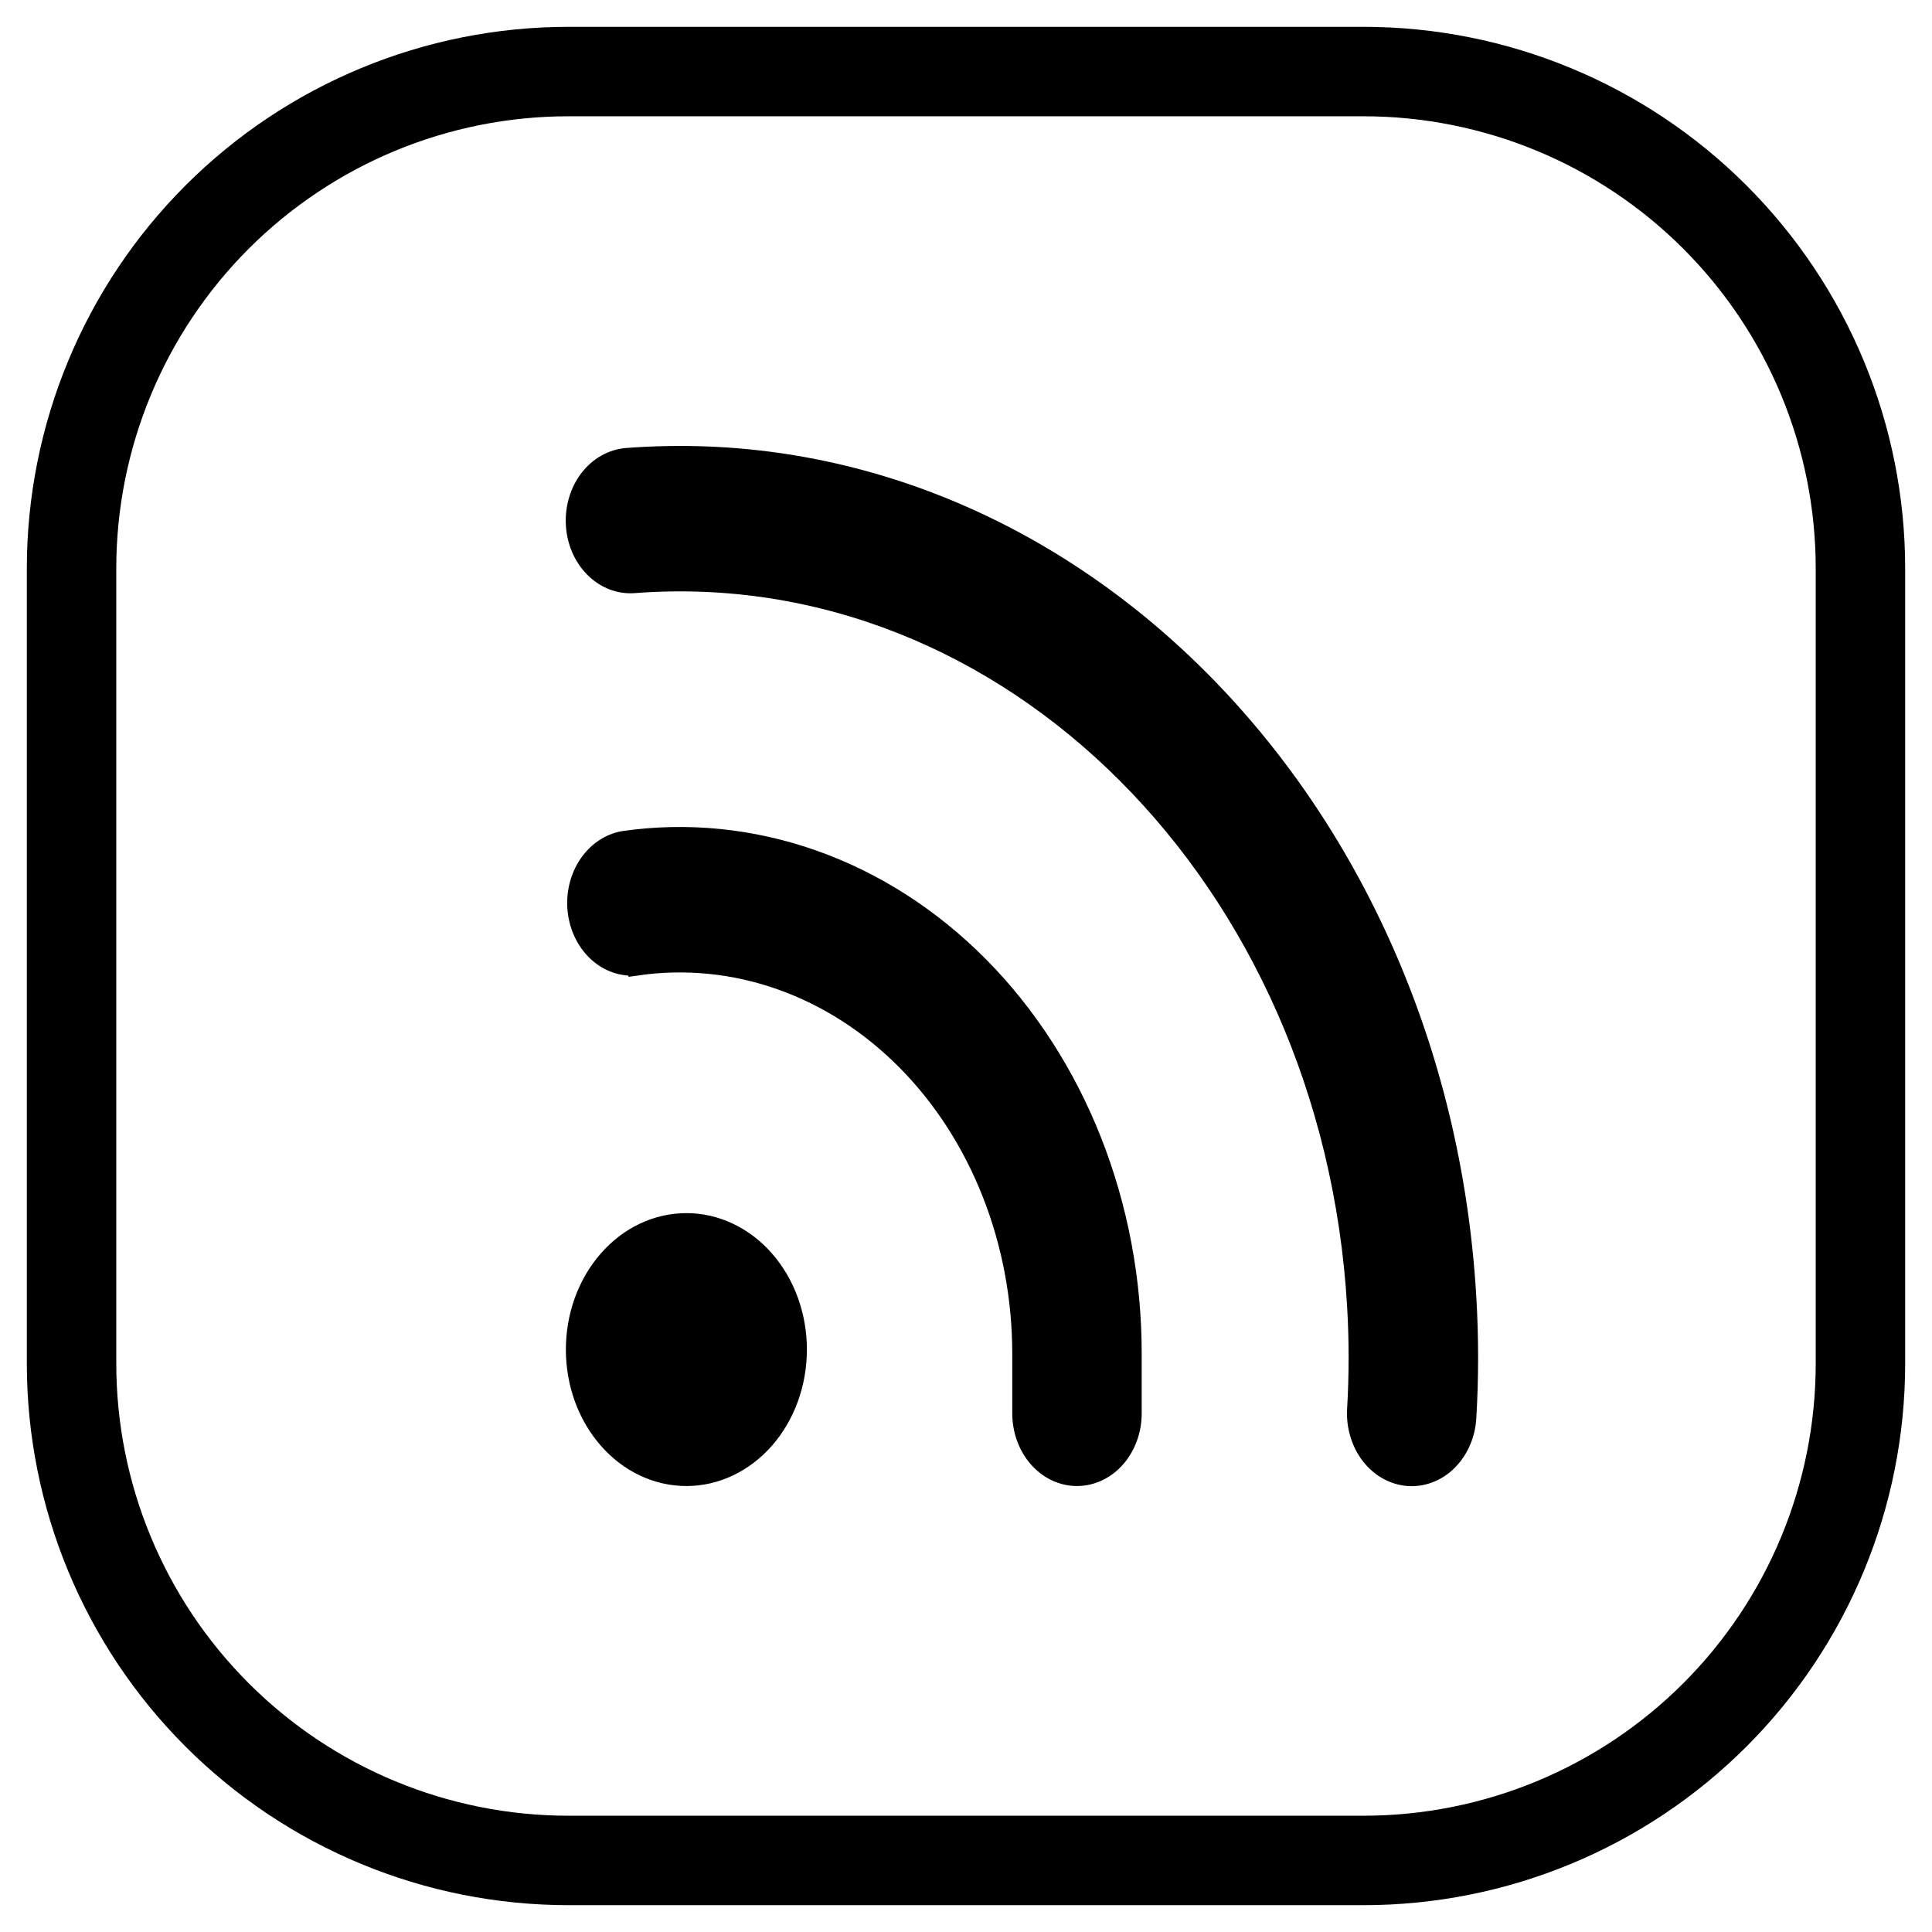 <svg width="54" height="54" viewBox="0 0 54 54" fill="none" xmlns="http://www.w3.org/2000/svg">
<path d="M19.185 41.285C18.775 41.285 18.37 41.193 17.991 41.014C17.613 40.835 17.269 40.572 16.98 40.241C16.69 39.91 16.46 39.517 16.303 39.085C16.147 38.653 16.066 38.189 16.066 37.721C16.066 37.253 16.147 36.789 16.303 36.357C16.46 35.925 16.69 35.532 16.98 35.201C17.269 34.87 17.613 34.607 17.991 34.428C18.37 34.249 18.775 34.157 19.185 34.157C20.012 34.157 20.805 34.532 21.39 35.201C21.975 35.869 22.303 36.776 22.303 37.721C22.303 38.666 21.975 39.573 21.39 40.241C20.805 40.91 20.012 41.285 19.185 41.285V41.285ZM17.816 27.012C17.411 27.058 17.007 26.921 16.689 26.631C16.372 26.341 16.166 25.92 16.115 25.459C16.065 24.998 16.174 24.533 16.42 24.162C16.666 23.792 17.028 23.546 17.43 23.476C19.211 23.222 21.02 23.403 22.735 24.009C24.45 24.614 26.033 25.629 27.379 26.986C28.725 28.344 29.803 30.014 30.541 31.884C31.279 33.754 31.661 35.782 31.661 37.834V39.503C31.661 39.976 31.497 40.429 31.205 40.763C30.912 41.098 30.515 41.285 30.102 41.285C29.688 41.285 29.292 41.098 28.999 40.763C28.707 40.429 28.543 39.976 28.543 39.503V37.835C28.542 36.289 28.255 34.76 27.698 33.351C27.142 31.941 26.329 30.683 25.315 29.66C24.3 28.637 23.107 27.872 21.814 27.415C20.522 26.959 19.159 26.822 17.816 27.014V27.012ZM16.066 14.669C16.052 14.436 16.079 14.201 16.145 13.979C16.21 13.757 16.313 13.552 16.448 13.376C16.583 13.2 16.747 13.055 16.931 12.952C17.115 12.848 17.315 12.787 17.519 12.771C29.686 11.844 40.203 22.364 41.014 36.267C41.08 37.385 41.08 38.507 41.014 39.625C41.001 39.858 40.947 40.086 40.856 40.296C40.765 40.506 40.639 40.693 40.485 40.847C40.331 41.002 40.152 41.12 39.958 41.194C39.764 41.27 39.559 41.3 39.354 41.285C39.15 41.269 38.95 41.207 38.767 41.104C38.583 41 38.419 40.856 38.284 40.68C38.15 40.503 38.046 40.299 37.981 40.077C37.915 39.855 37.888 39.621 37.902 39.387C37.958 38.426 37.958 37.464 37.902 36.505C37.207 24.566 28.175 15.532 17.73 16.328C17.525 16.345 17.32 16.314 17.125 16.24C16.931 16.165 16.751 16.047 16.596 15.893C16.442 15.738 16.315 15.551 16.224 15.341C16.133 15.13 16.079 14.902 16.066 14.668V14.669Z" fill="black" stroke="black" stroke-width="0.5"/>
<path d="M52 15.889V38.111C52 41.795 50.537 45.327 47.932 47.932C45.327 50.537 41.795 52 38.111 52H15.889C12.205 52 8.673 50.537 6.068 47.932C3.463 45.327 2 41.795 2 38.111V15.889C2 12.205 3.463 8.673 6.068 6.068C8.673 3.463 12.205 2 15.889 2H38.111C41.795 2 45.327 3.463 47.932 6.068C50.537 8.673 52 12.205 52 15.889Z" stroke="black" stroke-width="2.5" stroke-linecap="round" stroke-linejoin="round"/>
</svg>
